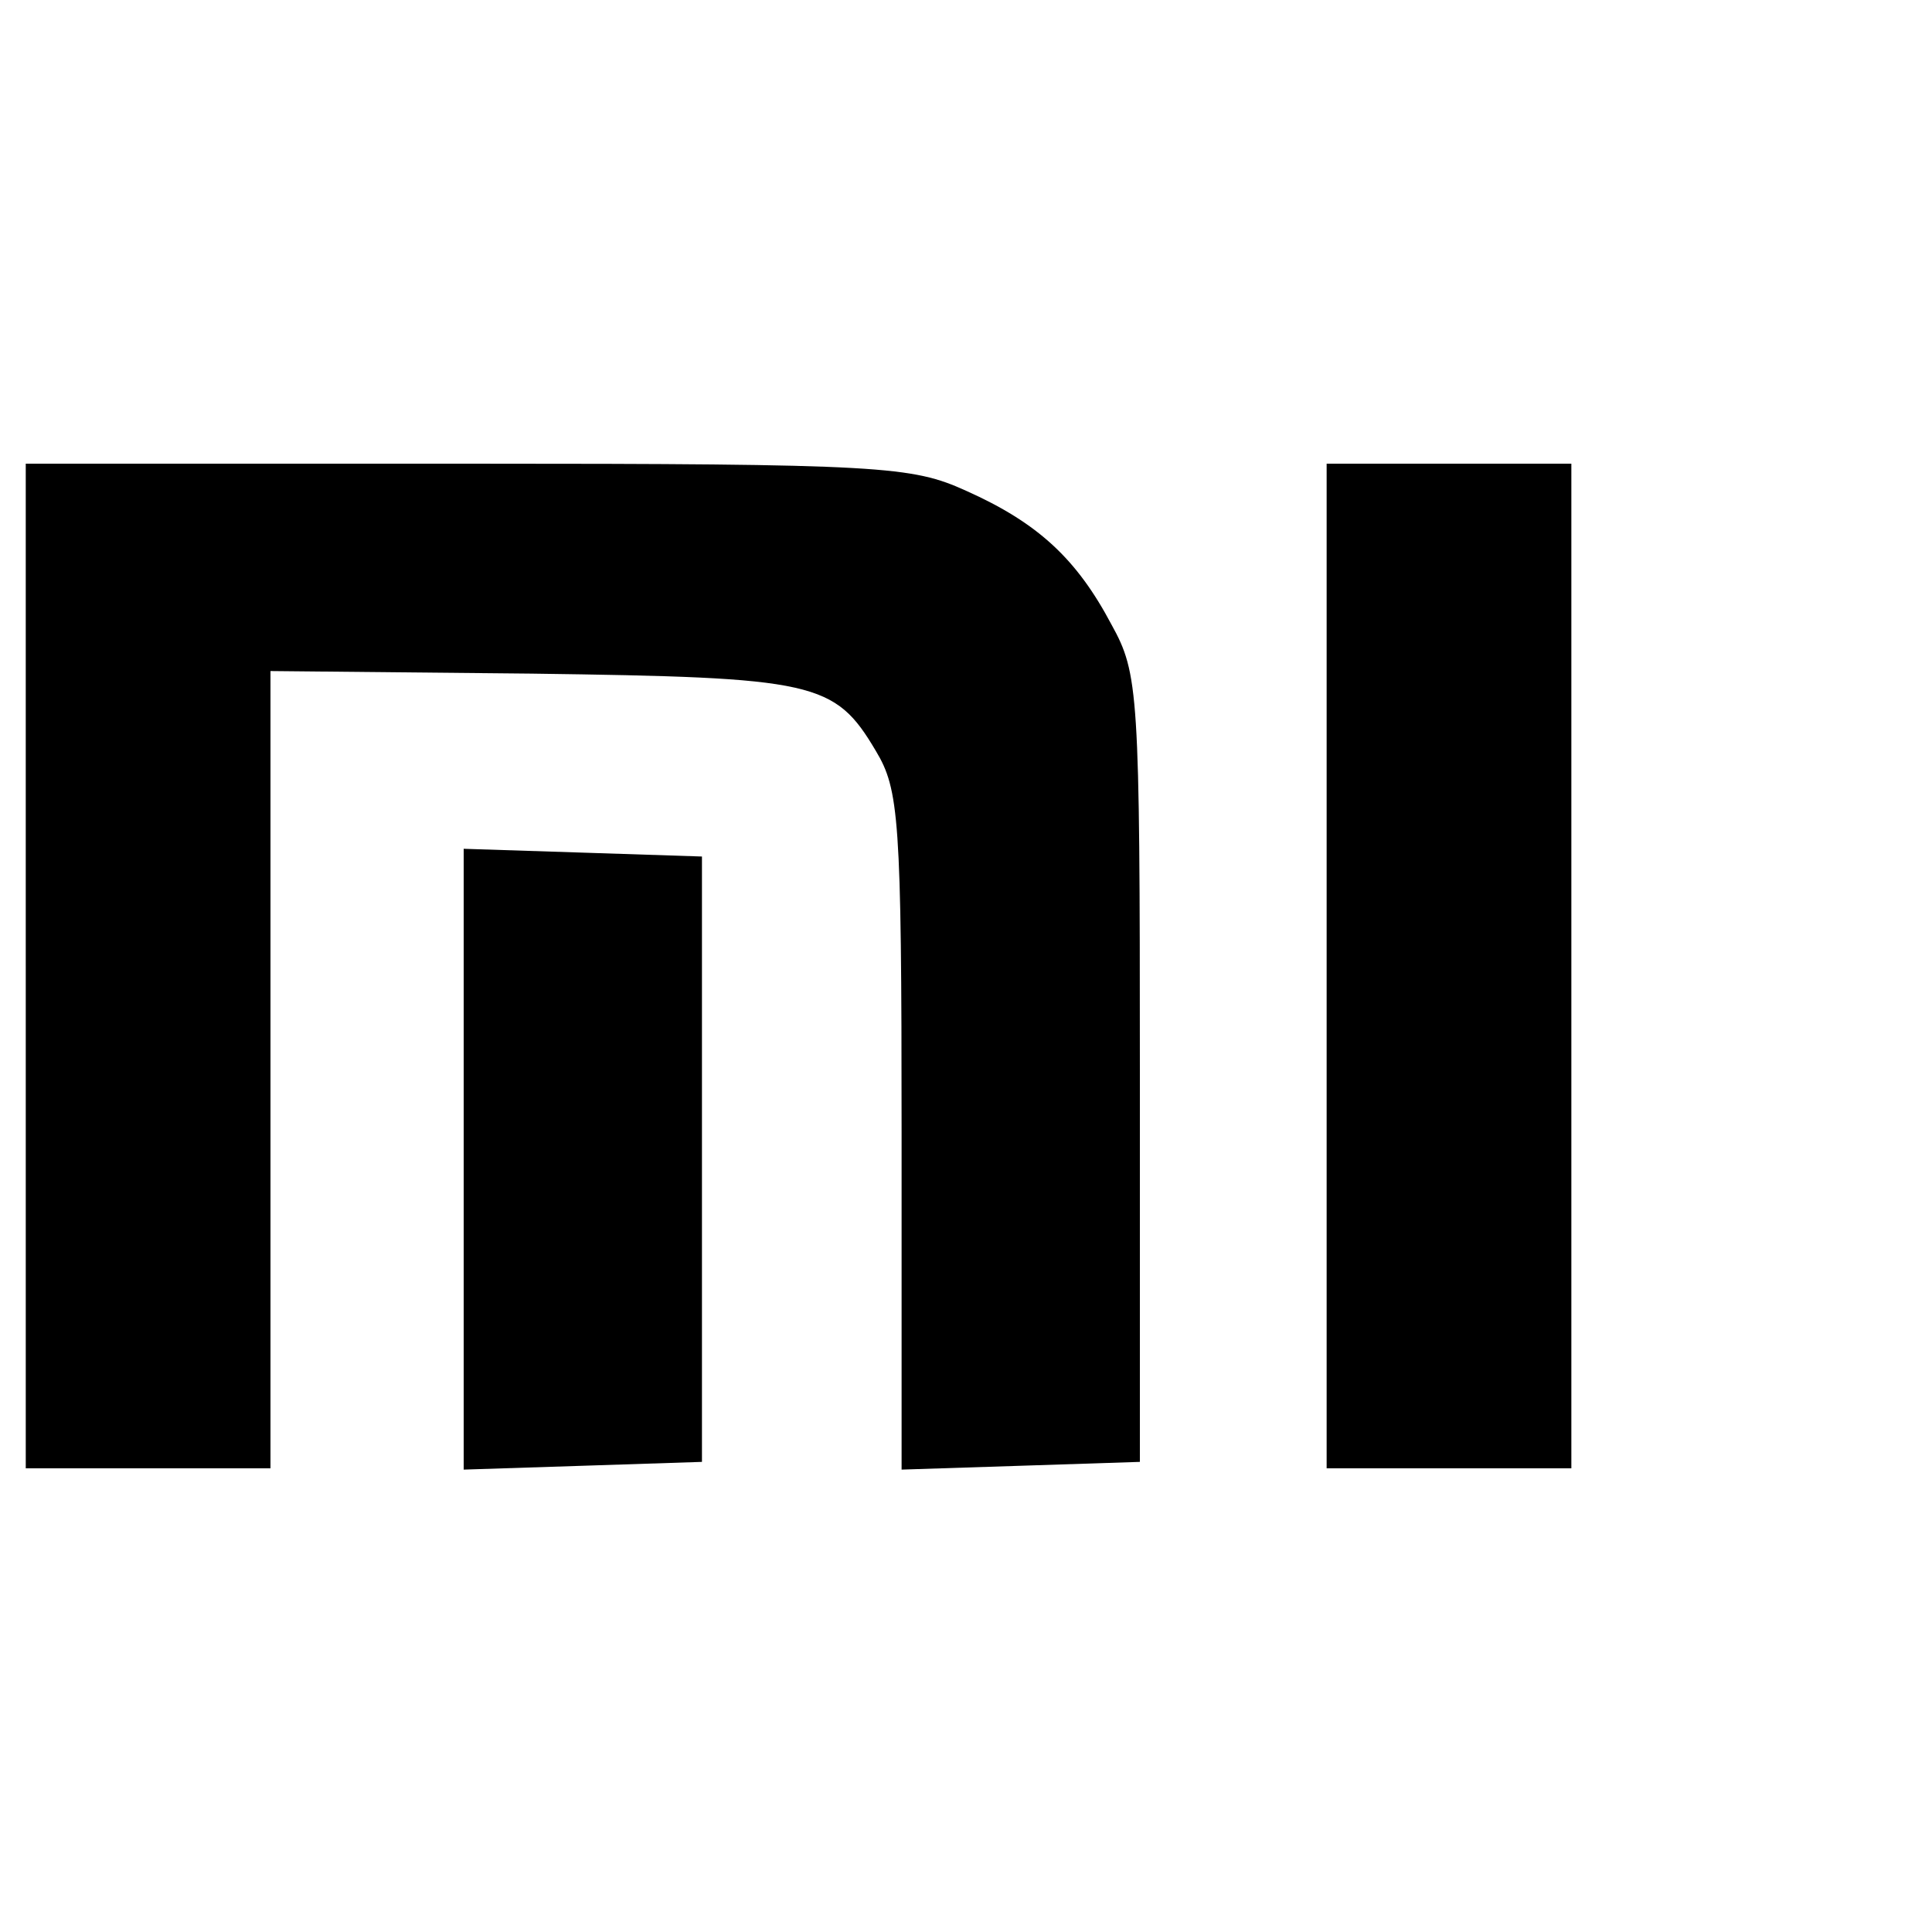 <?xml version="1.0" standalone="no"?>
<!DOCTYPE svg PUBLIC "-//W3C//DTD SVG 20010904//EN"
 "http://www.w3.org/TR/2001/REC-SVG-20010904/DTD/svg10.dtd">
<svg version="1.0" xmlns="http://www.w3.org/2000/svg"
 width="150pt" height="150pt" viewBox="0 0 150 150"
 preserveAspectRatio="xMidYMid meet">
<g transform="translate(0,150) scale(0.1,-0.1)"
fill="#000000" stroke="none">
<path d="M20 750 l0 -390 95 0 95 0 0 310 0 309 203 -2 c220 -3 235 -6 267
-60 18 -30 20 -52 20 -295 l0 -263 93 3 92 3 0 305 c0 293 -1 307 -22 345 -27
51 -57 79 -113 104 -42 19 -64 21 -387 21 l-343 0 0 -390z"/>
<path d="M1030 750 l0 -390 95 0 95 0 0 390 0 390 -95 0 -95 0 0 -390z"/>
<path d="M360 600 l0 -241 93 3 92 3 0 235 0 235 -92 3 -93 3 0 -241z"/>
</g>
</svg>
